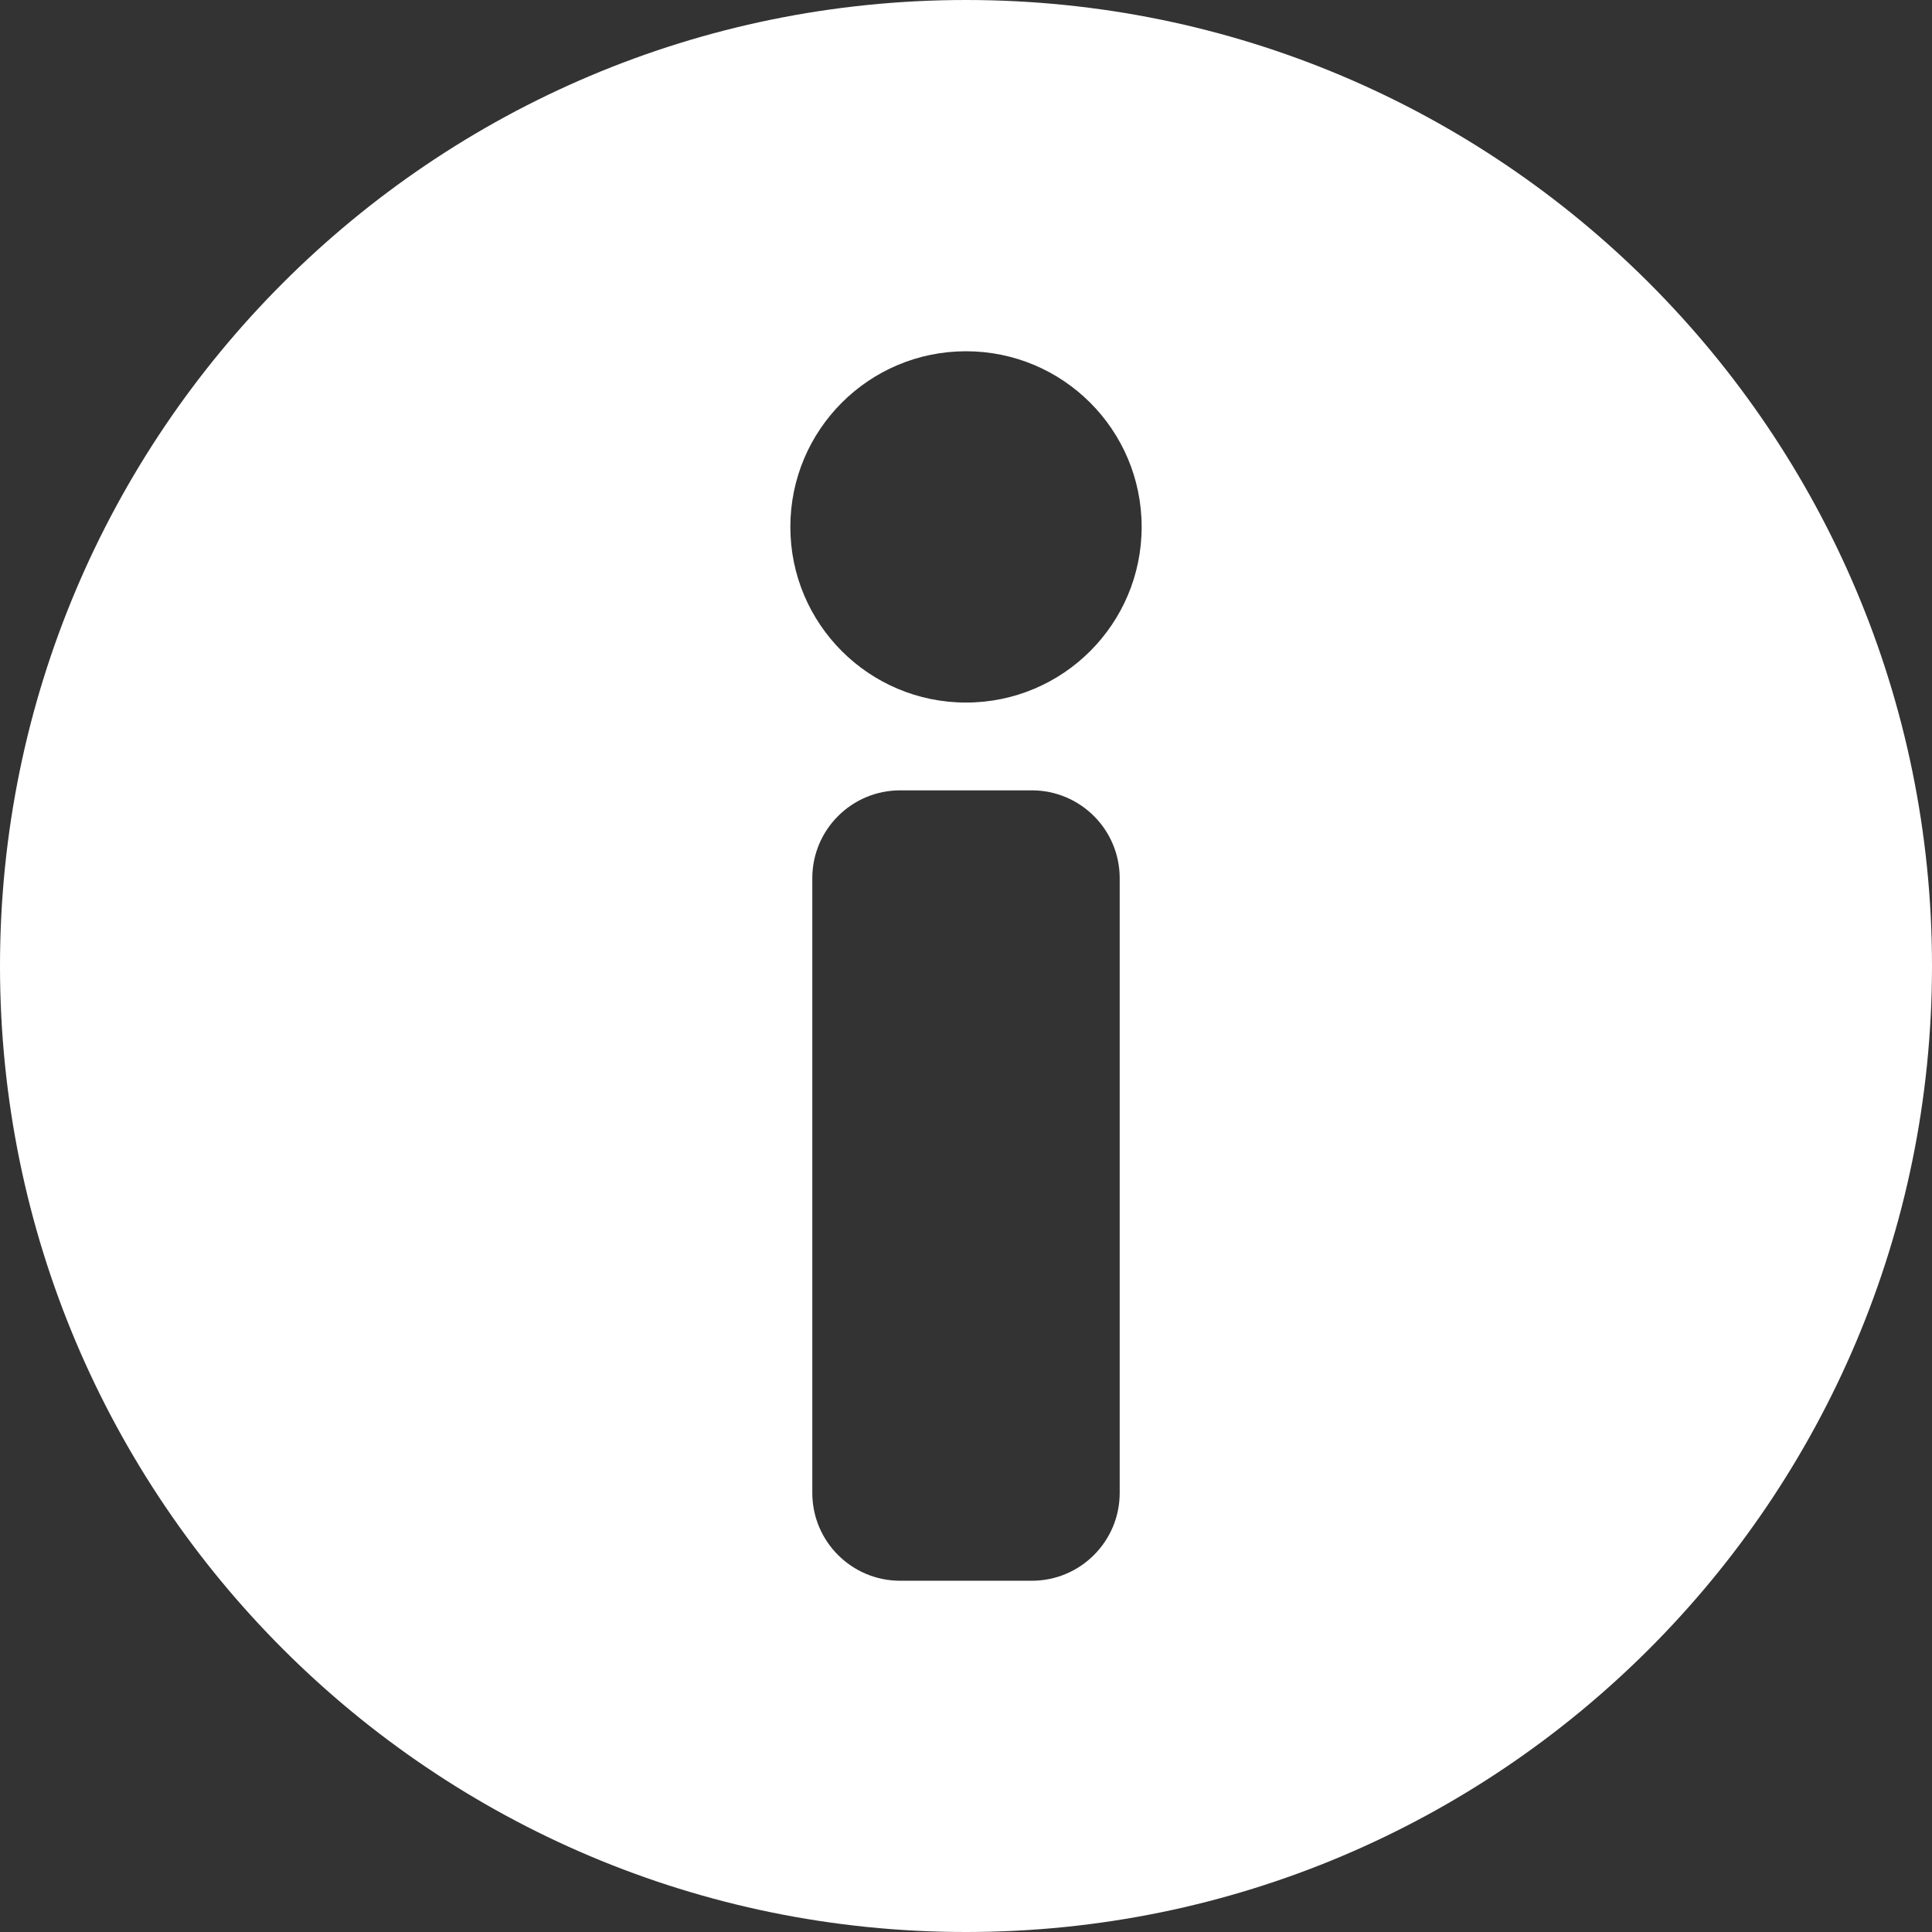 <svg width="47" height="47" viewBox="0 0 47 47" fill="none" xmlns="http://www.w3.org/2000/svg">
<rect x="0" y="0" width="47" height="47" fill="#333333" stroke="none"/>
<path fill-rule="evenodd" clip-rule="evenodd" d="M0 23.5C0 10.521 10.521 0 23.5 0C36.479 0 47 10.521 47 23.5C47 36.479 36.479 47 23.5 47C10.521 47 0 36.479 0 23.5ZM19.761 21.364C19.761 20.184 20.718 19.227 21.898 19.227H25.102C26.282 19.227 27.239 20.184 27.239 21.364V36.318C27.239 37.498 26.282 38.455 25.102 38.455H21.898C20.718 38.455 19.761 37.498 19.761 36.318V21.364ZM27.773 12.818C27.773 10.458 25.86 8.545 23.5 8.545C21.14 8.545 19.227 10.458 19.227 12.818C19.227 15.178 21.14 17.091 23.5 17.091C25.86 17.091 27.773 15.178 27.773 12.818Z" fill="white"/>
</svg>
